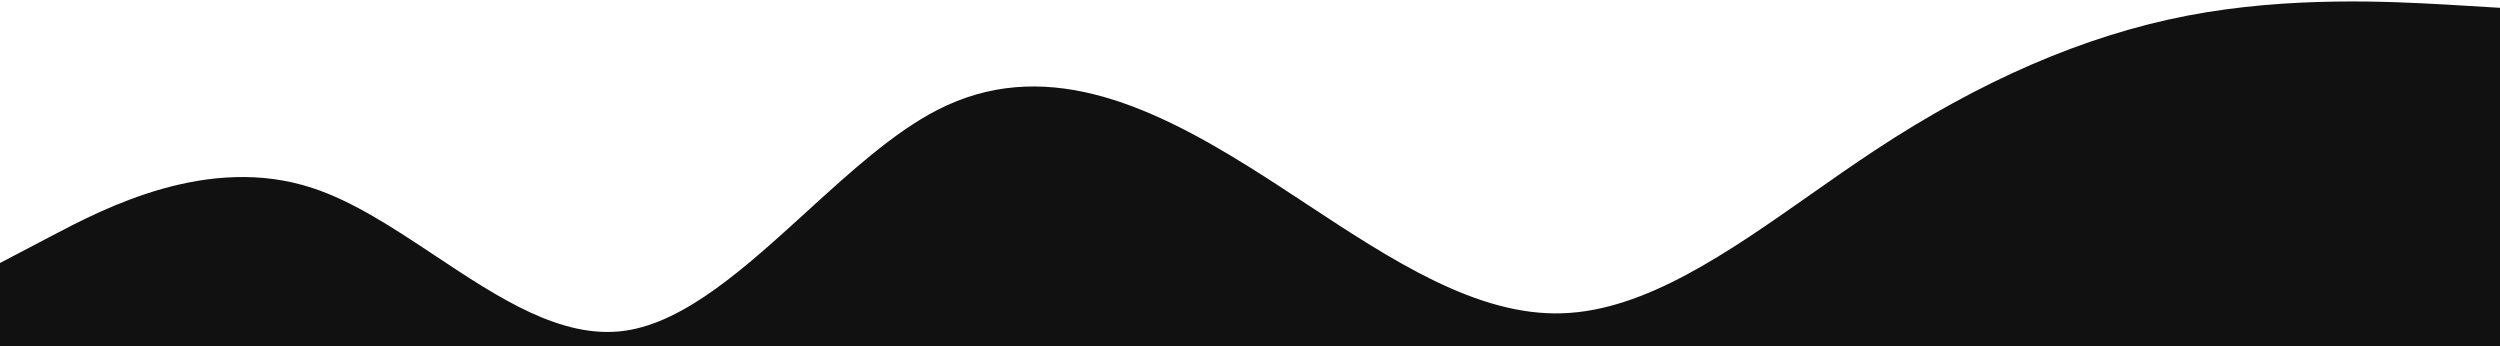 <svg width="960" height="133" viewBox="0 0 960 133" fill="none"
  xmlns="http://www.w3.org/2000/svg">
  <path fill-rule="evenodd" clip-rule="evenodd" d="M20 90.5L0 101V133H960V3L940 1.8L938.845 1.736C918.488 0.612 879.244 -1.555 840 6C800 13.699 760 31.3 720 57.7C711.792 63.097 703.584 68.859 695.377 74.622C663.584 96.944 631.792 119.267 600 120.3C567.184 121.448 534.368 99.848 501.552 78.247C494.368 73.519 487.184 68.79 480 64.3C440 39.3 400 21.7 360 42.2C343.253 50.783 326.505 66.045 309.758 81.307C286.505 102.496 263.253 123.687 240 127C215.698 130.463 191.396 114.326 167.095 98.189C151.396 87.765 135.698 77.341 120 72.2C80 59 40 80 20 90.5Z" fill="#121112"/>
</svg>
